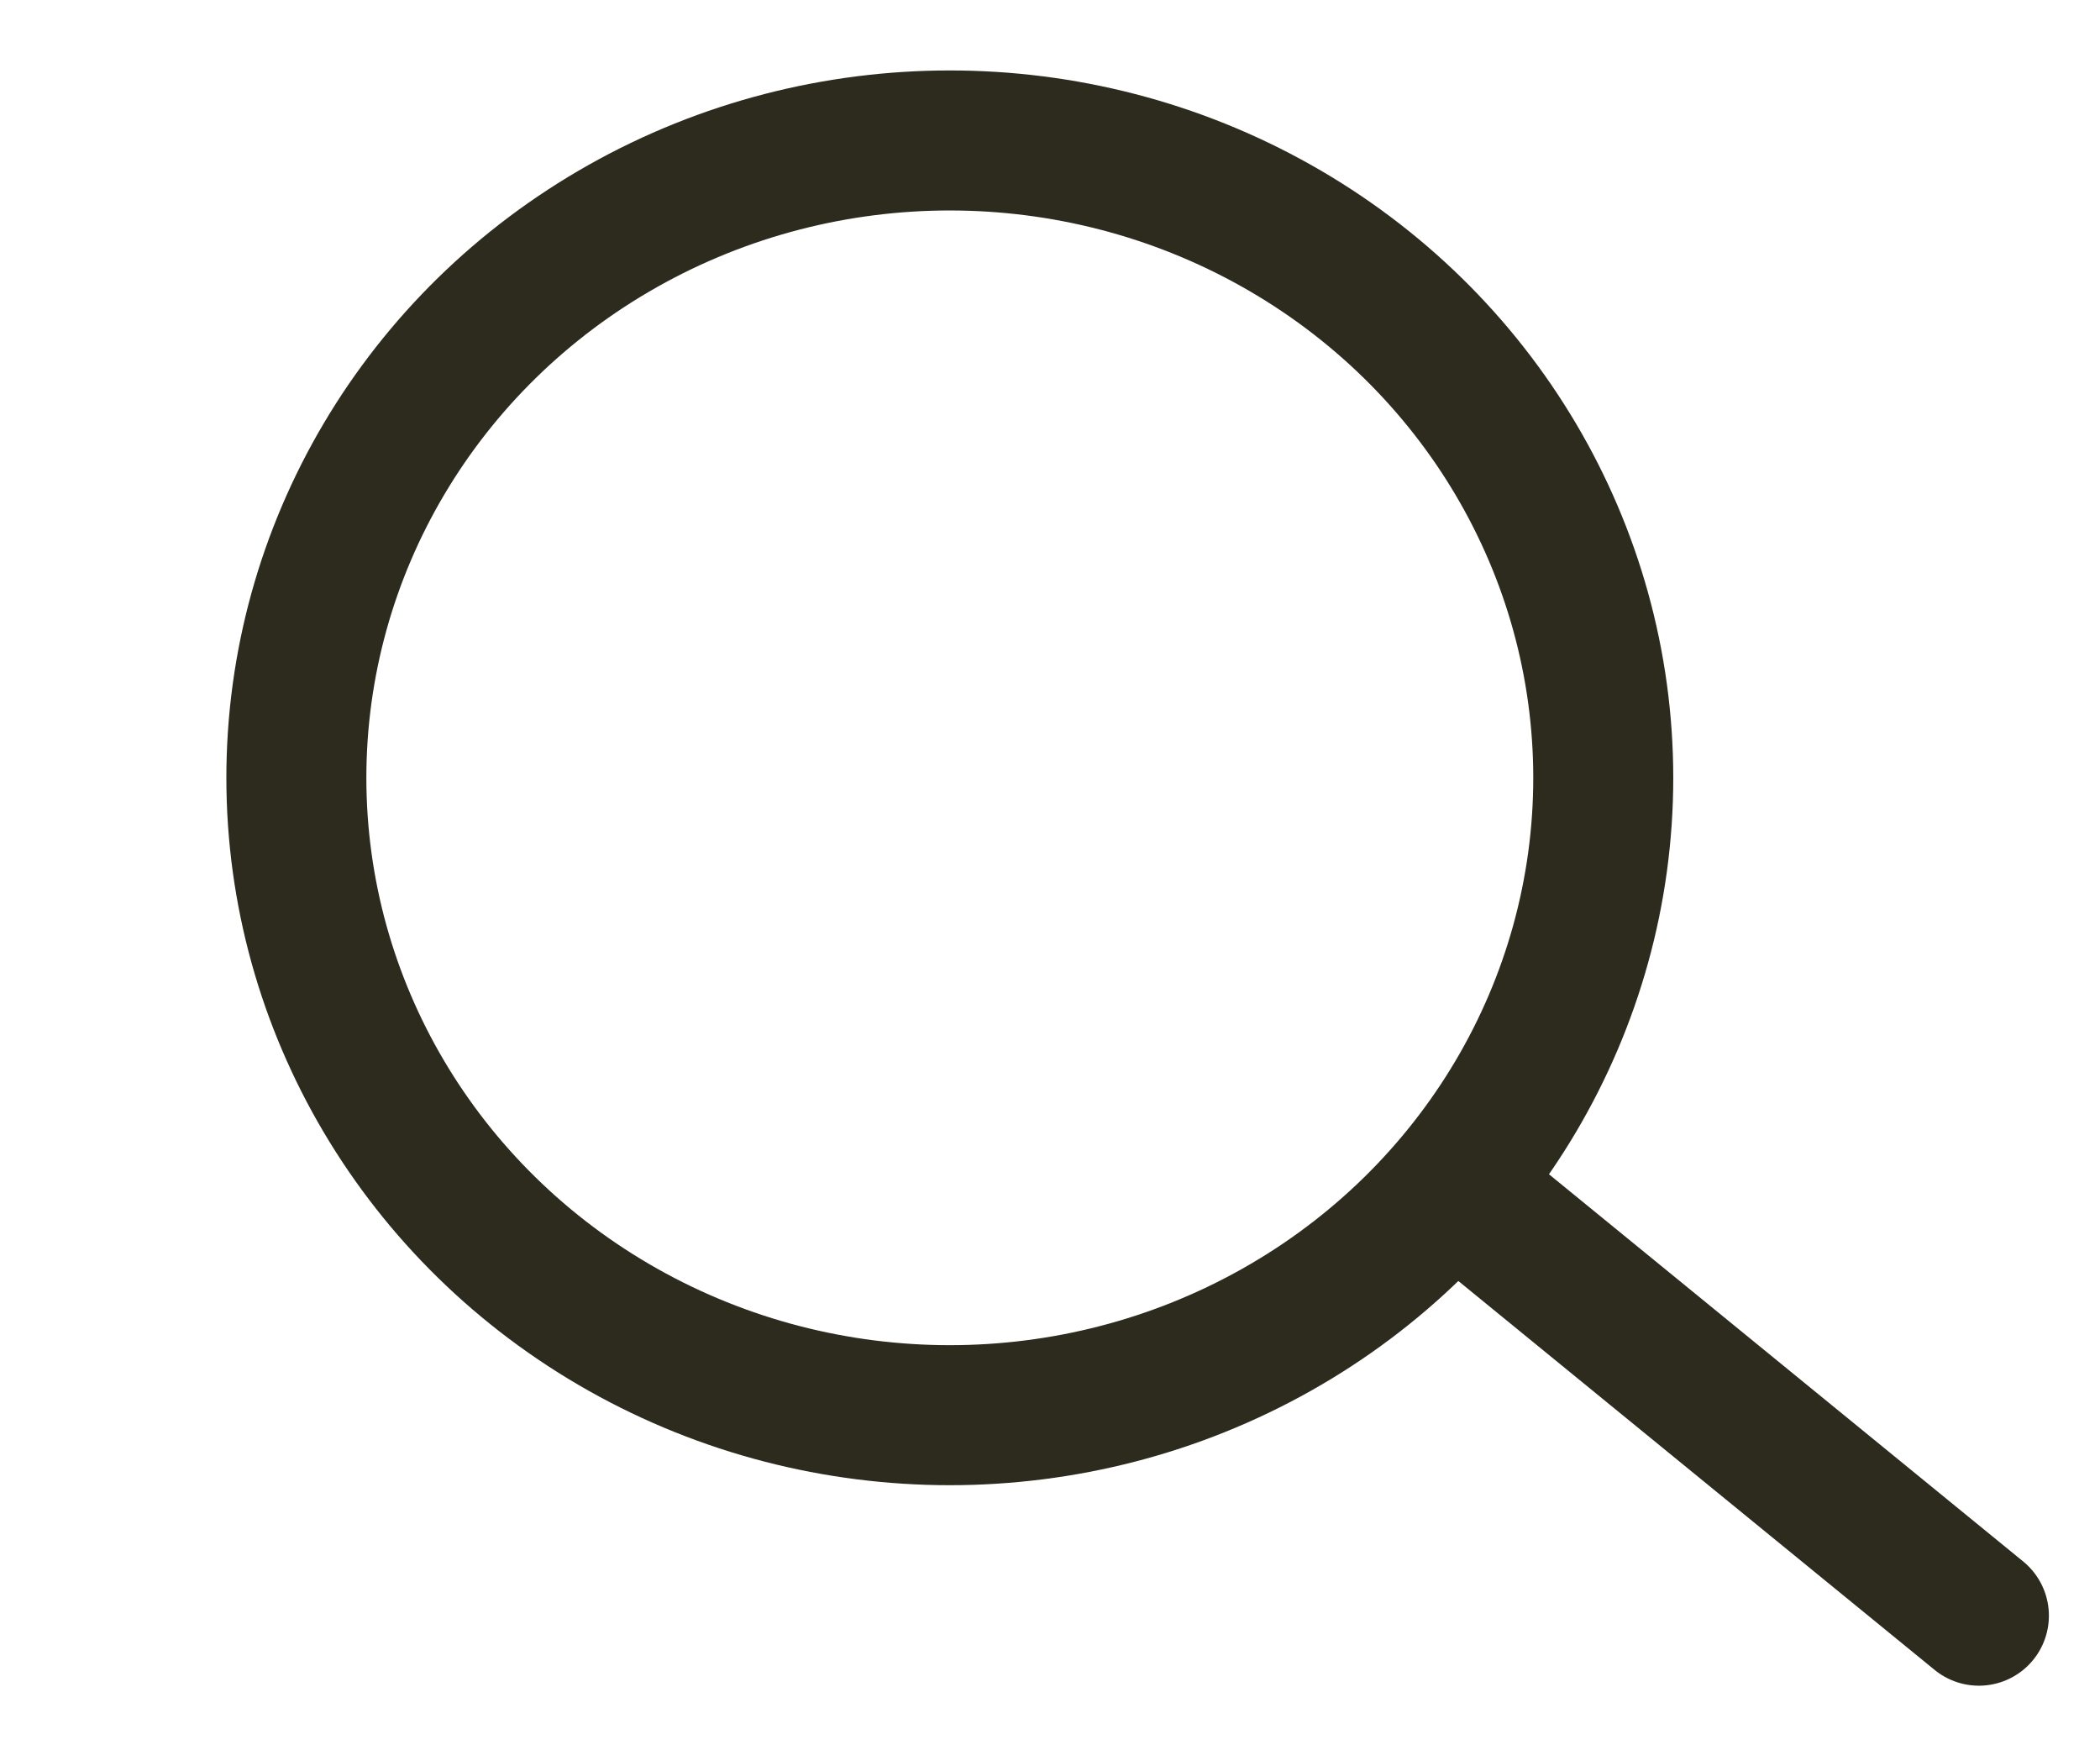 <svg width="24" height="20" viewBox="0 0 24 20" fill="none" xmlns="http://www.w3.org/2000/svg">
<ellipse cx="10.855" cy="8.888" rx="7.468" ry="7.283" stroke="#2D2A1E" stroke-width="1.6"/>
<path d="M22.616 18.462L16.962 13.846" stroke="#2D2A1E" stroke-width="1.6" stroke-linecap="round"/>
</svg>
